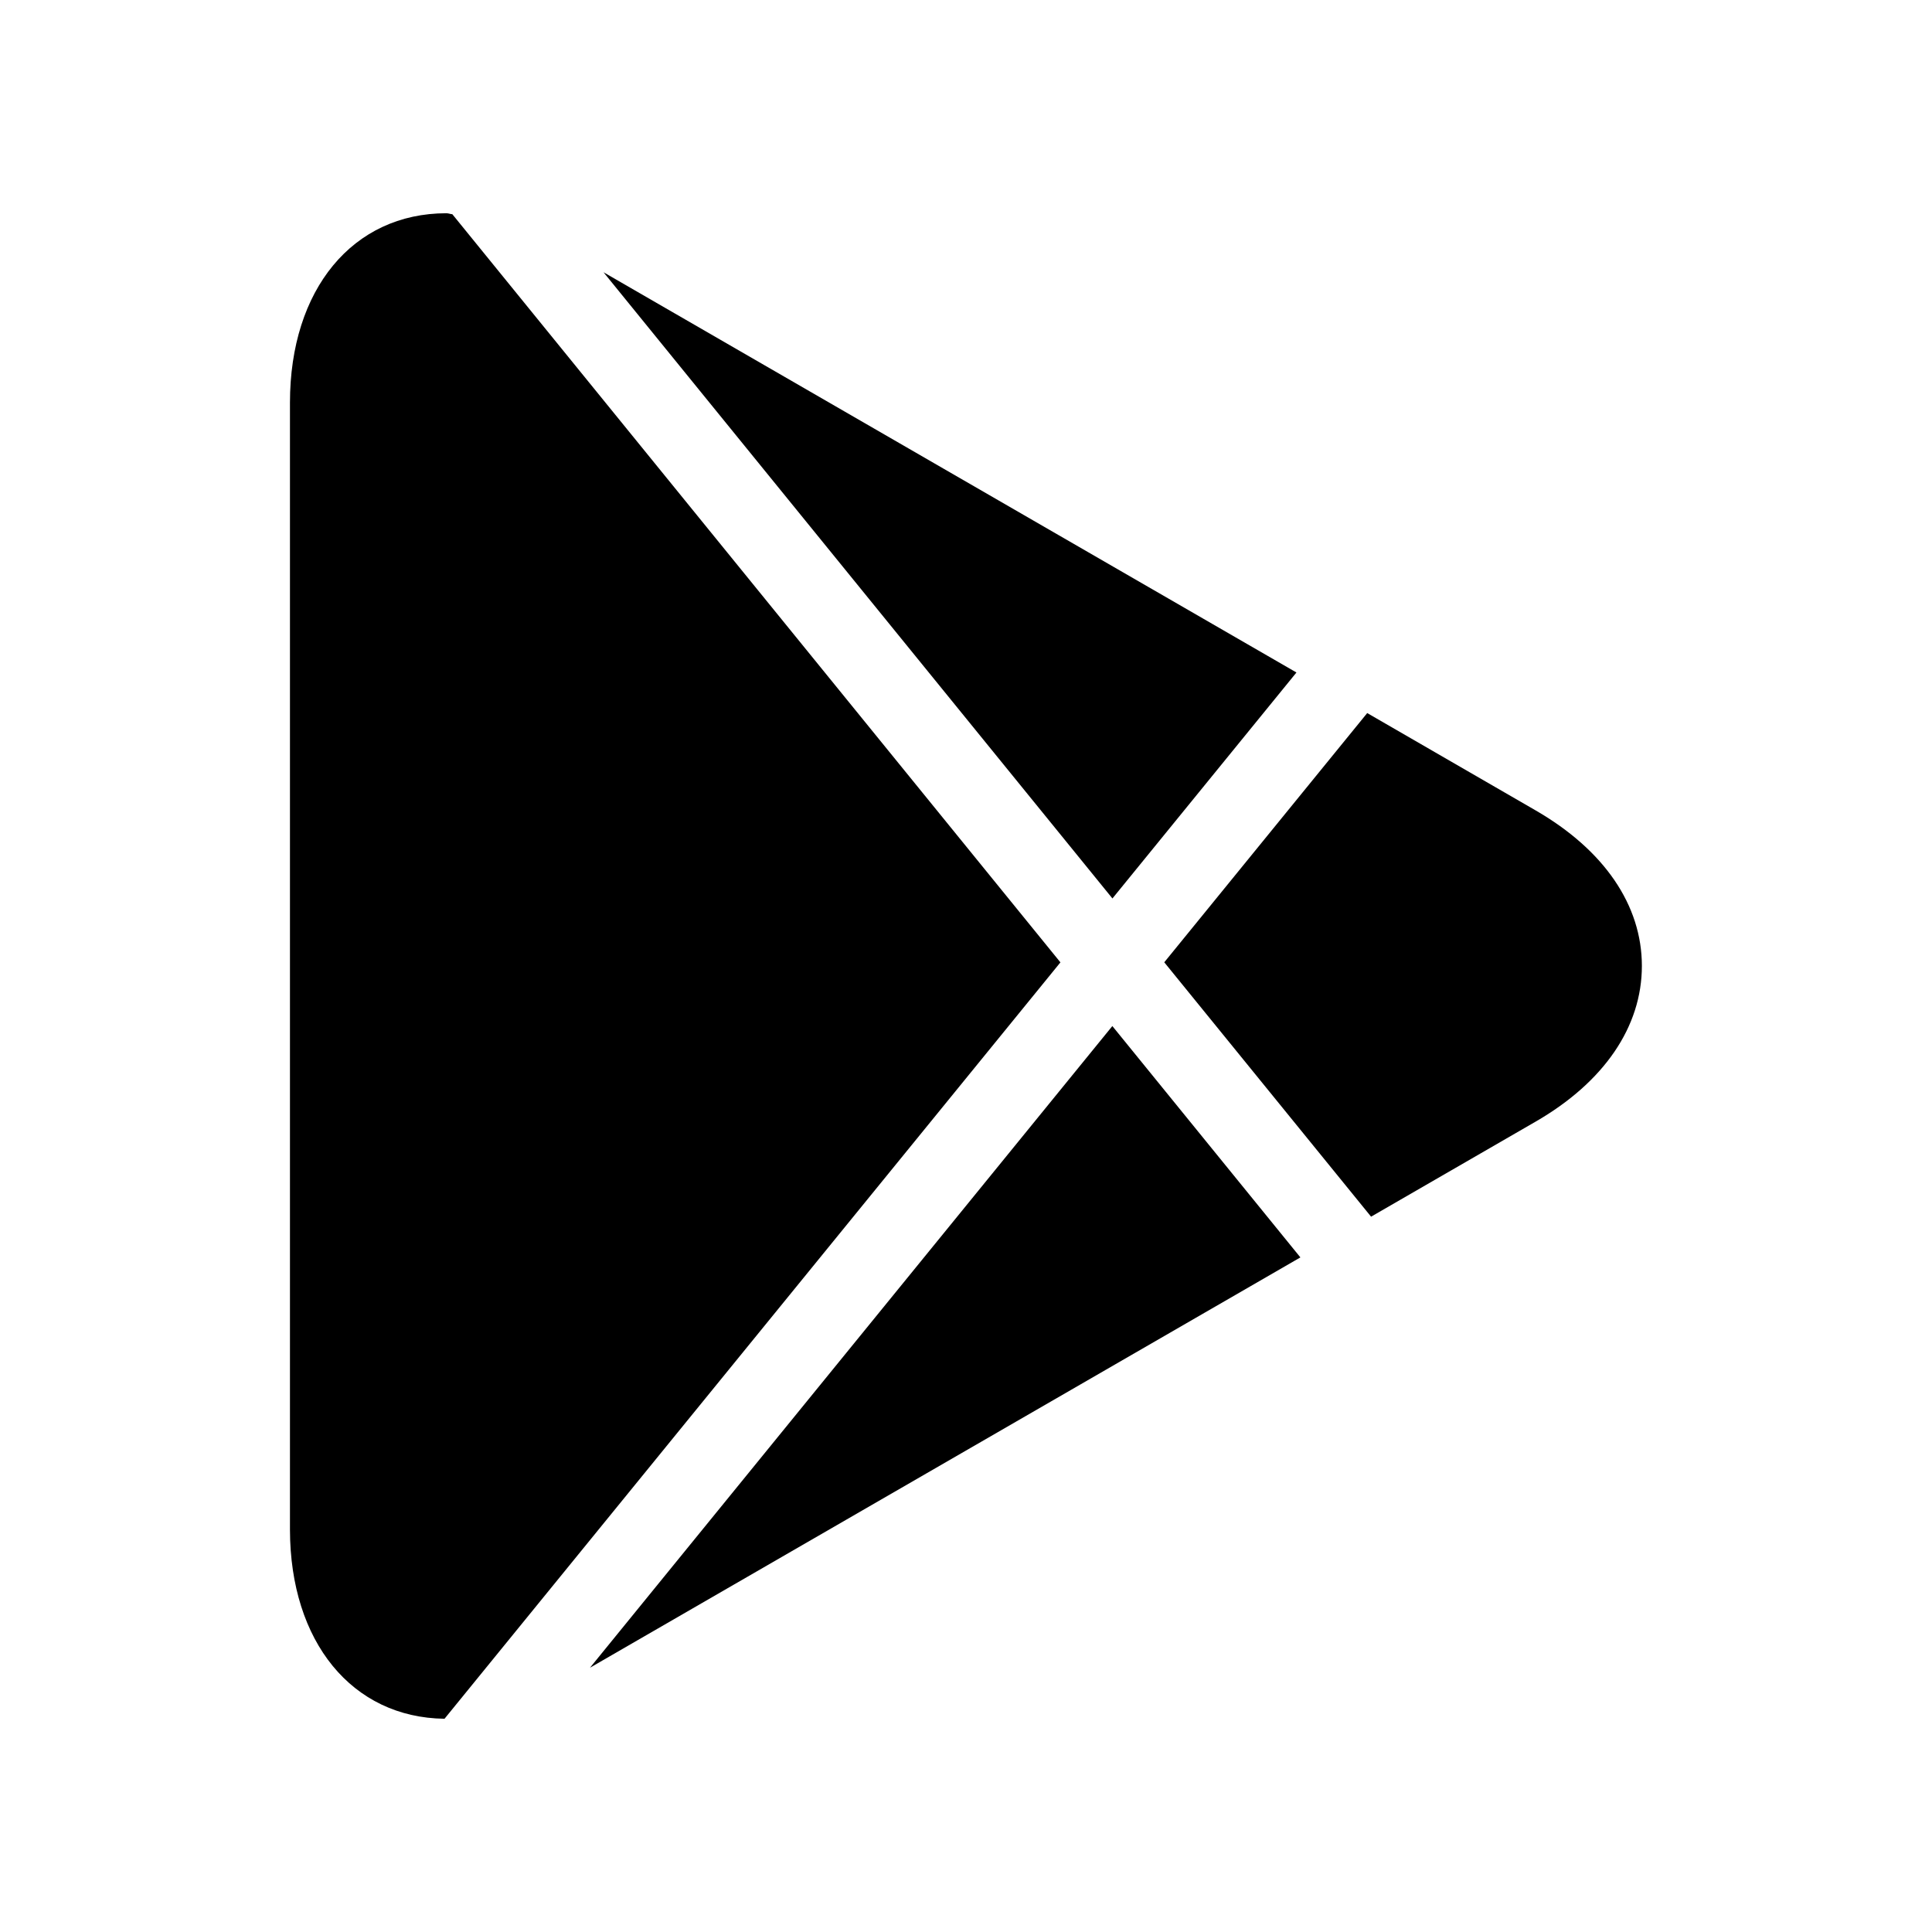 <?xml version="1.0" encoding="UTF-8"?><svg xmlns="http://www.w3.org/2000/svg" xmlns:xlink="http://www.w3.org/1999/xlink" version="1.1" id="Layer_1" x="0px" y="0px" viewBox="0 0 24 24" xml:space="preserve"><path d="M19.076 10.067l-2.092-1.209-2.521 3.096 2.569 3.16 2.043-1.18c.853-.492 1.321-1.181 1.321-1.935s-.467-1.439-1.32-1.932z"/><path d="M5.522 21.351l7.651-9.396-7.554-9.294c-.024-.001-.049-.012-.073-.012-1.163 0-1.944.945-1.944 2.353v14c.002 1.395.773 2.335 1.92 2.349z"/><path d="M16.105 8.354L7.497 3.382l6.322 7.779z"/><path d="M13.818 12.746l-6.489 7.971 8.825-5.097z"/></svg>
